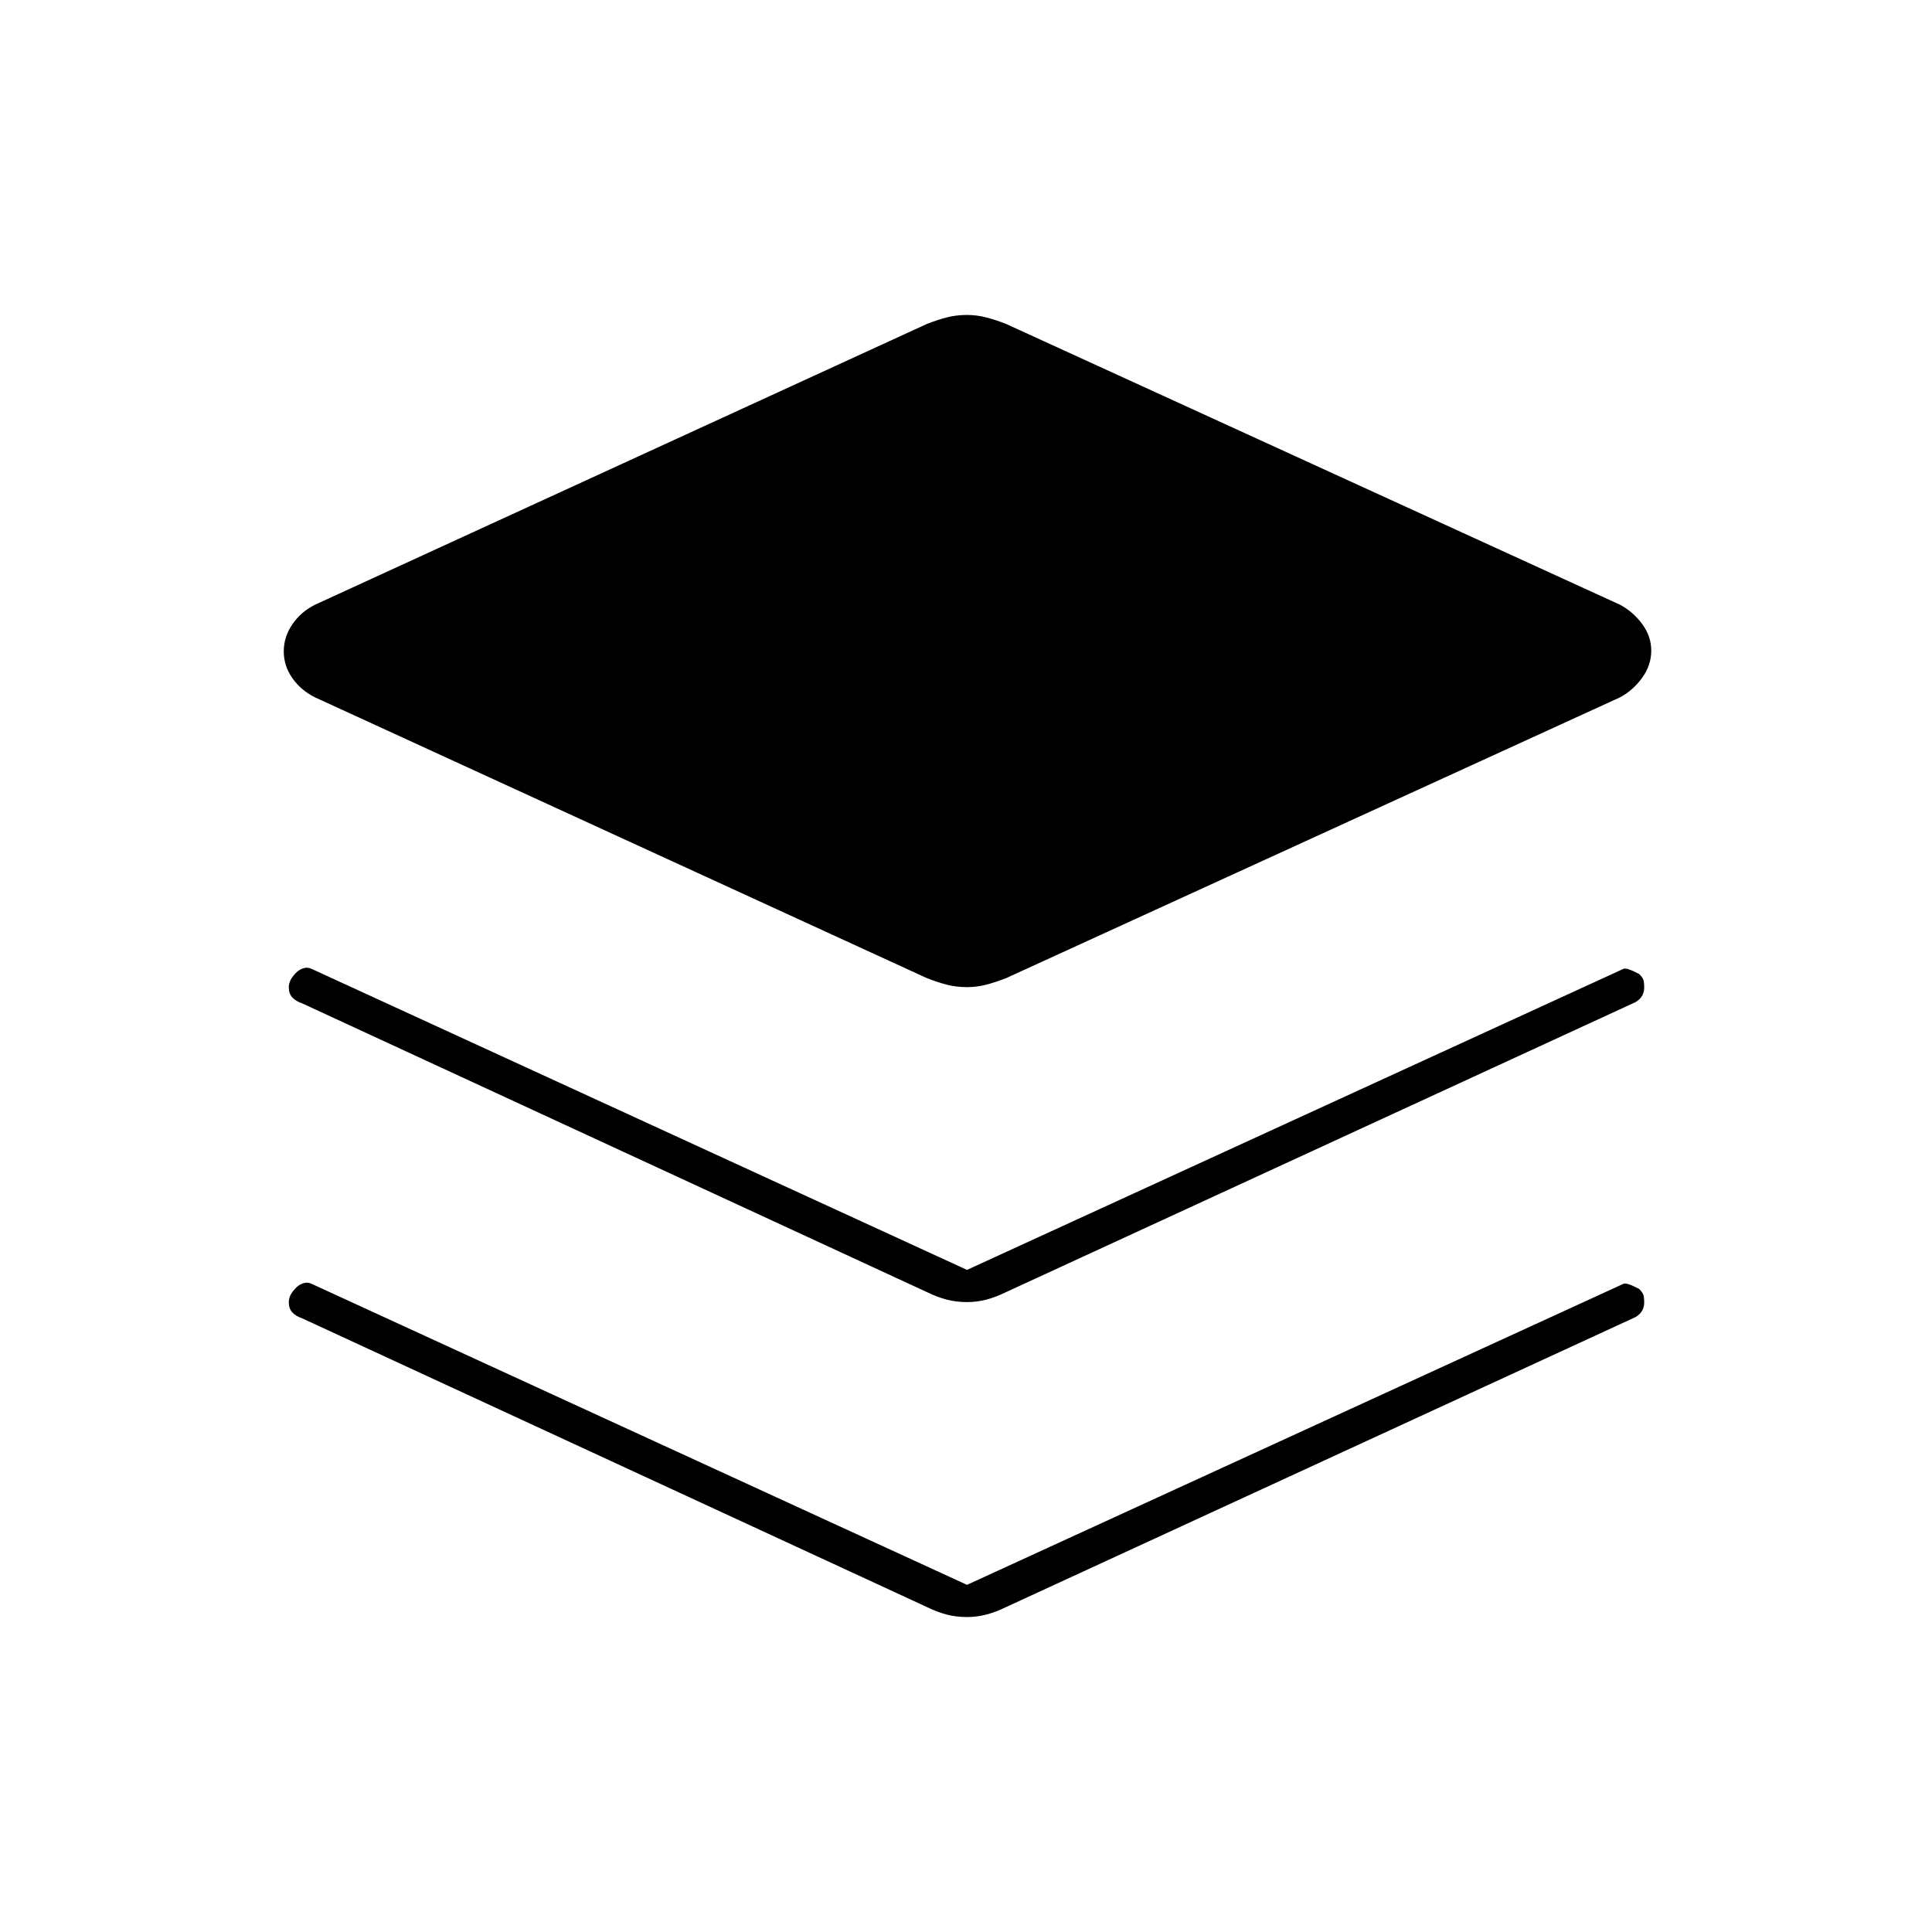 <svg xmlns="http://www.w3.org/2000/svg" height="20" viewBox="0 -960 960 960" width="20"><path d="M480.5-469.5q-5.421 0-10.171-1.25-4.75-1.25-9.829-3.25l-304-139.5q-7-3.5-11.25-9.575-4.25-6.075-4.25-13.25t4.25-13.425q4.25-6.25 11.25-9.75l304-139.5q5.079-2 9.829-3.25 4.75-1.25 10.171-1.25 4.921 0 9.671 1.25Q494.921-801 500-799l305 139.5q6.5 3.5 11 9.575 4.5 6.075 4.5 13.25T816-623.25q-4.5 6.25-11 9.75L500-474q-5.079 2-9.829 3.25-4.75 1.25-9.671 1.25Zm0 140.5 326-149.5q1.5-1 8.009 2.5 2.009 2 2.25 3.489.241 1.49.241 3.181 0 2.83-1.5 4.83t-4 3L500-318q-5.079 2.5-9.829 3.75-4.75 1.25-9.671 1.25-5.421 0-10.171-1.25-4.75-1.25-9.829-3.75L150-461.5q-3-1-4.75-2.879-1.75-1.88-1.75-5.121 0-1.3.6-2.9.6-1.6 2.4-3.6 1.711-2 4-2.8 2.289-.8 4.5.3L480.5-329Zm0 156.5 326-149.5q1.5-1 8.009 2.5 2.009 2 2.25 3.489.241 1.49.241 3.181 0 2.83-1.5 4.83t-4 3L500-161.5q-5.079 2.5-9.829 3.75-4.75 1.25-9.671 1.25-5.421 0-10.171-1.25-4.75-1.25-9.829-3.75L150-305q-3-1-4.75-2.879-1.75-1.88-1.75-5.121 0-1.3.6-2.9.6-1.6 2.4-3.6 1.711-2 4-2.8 2.289-.8 4.5.3l325.5 149.5Z"/></svg>